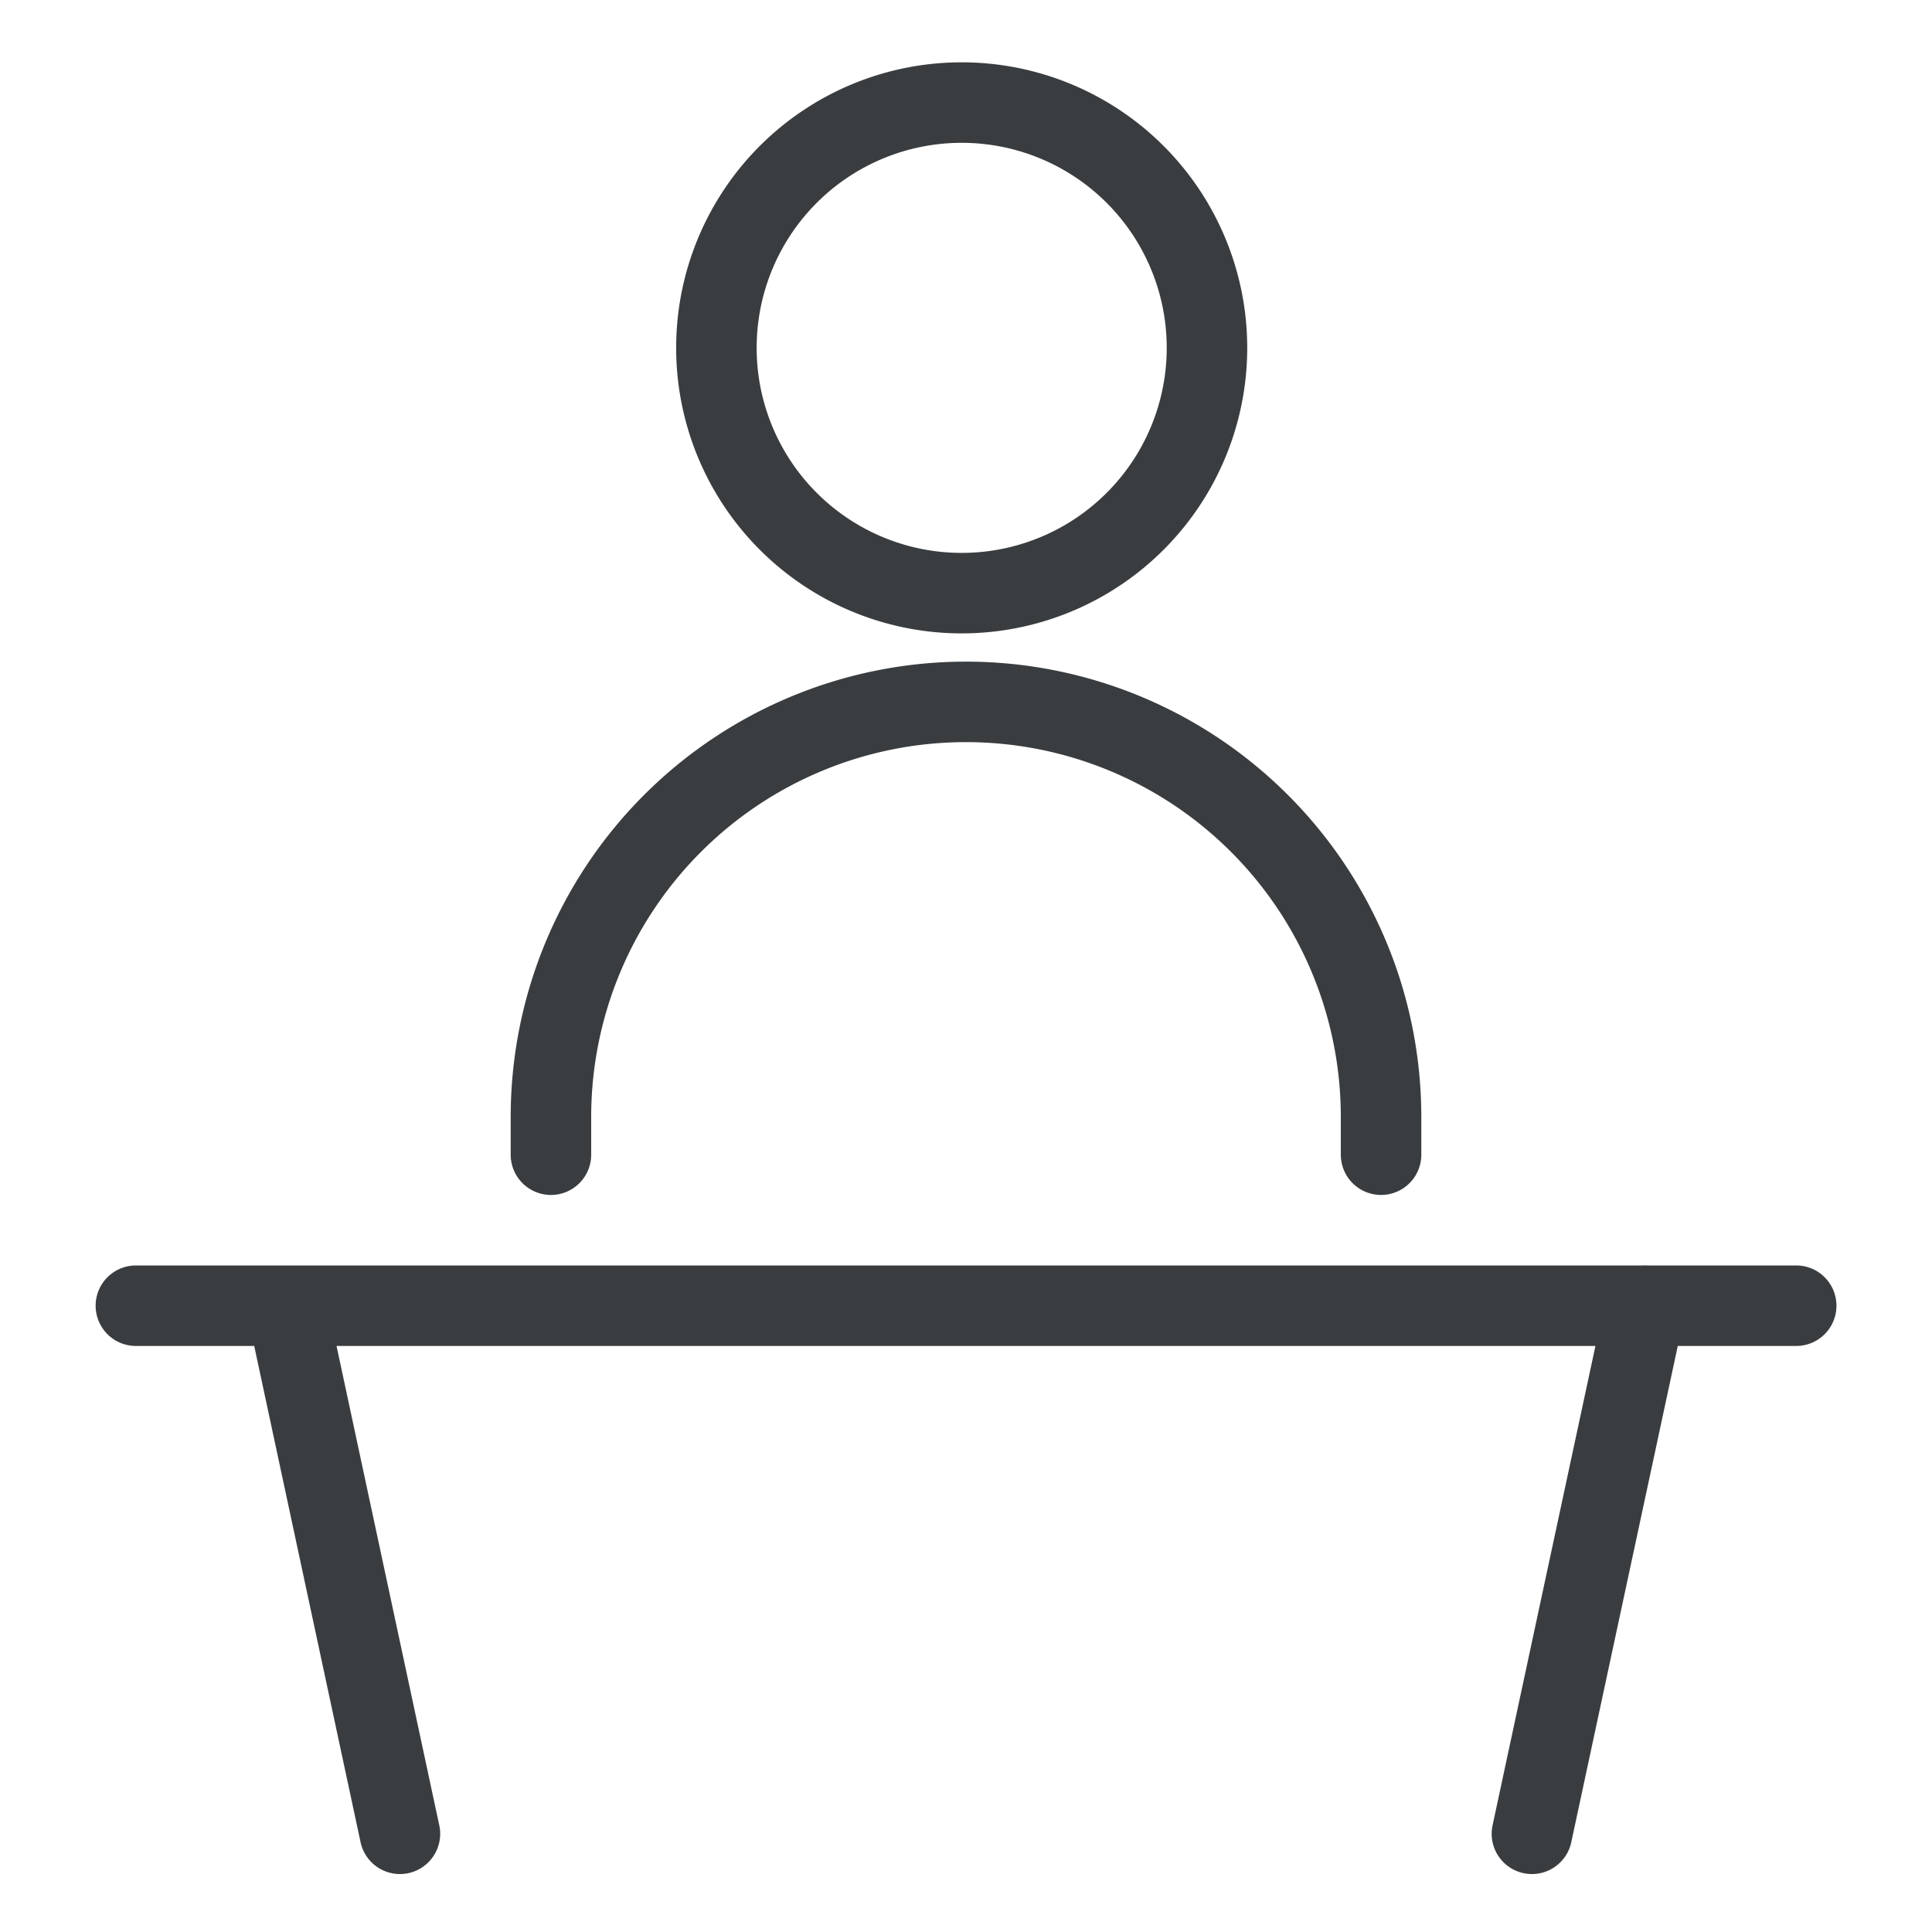 <svg viewBox="0 0 24 24" fill="none" xmlns="http://www.w3.org/2000/svg"><path d="M6.844 14.344v-.469a5.156 5.156 0 0 1 10.312 0v.469m3.282 1.875L19.03 22.78m-14.062 0L3.562 16.22m-1.874 0h20.625M8.9 4.266a3.047 3.047 0 1 0 6.093 0 3.047 3.047 0 0 0-6.093 0" stroke="#3A3D40" stroke-linecap="round" stroke-linejoin="round"/></svg>